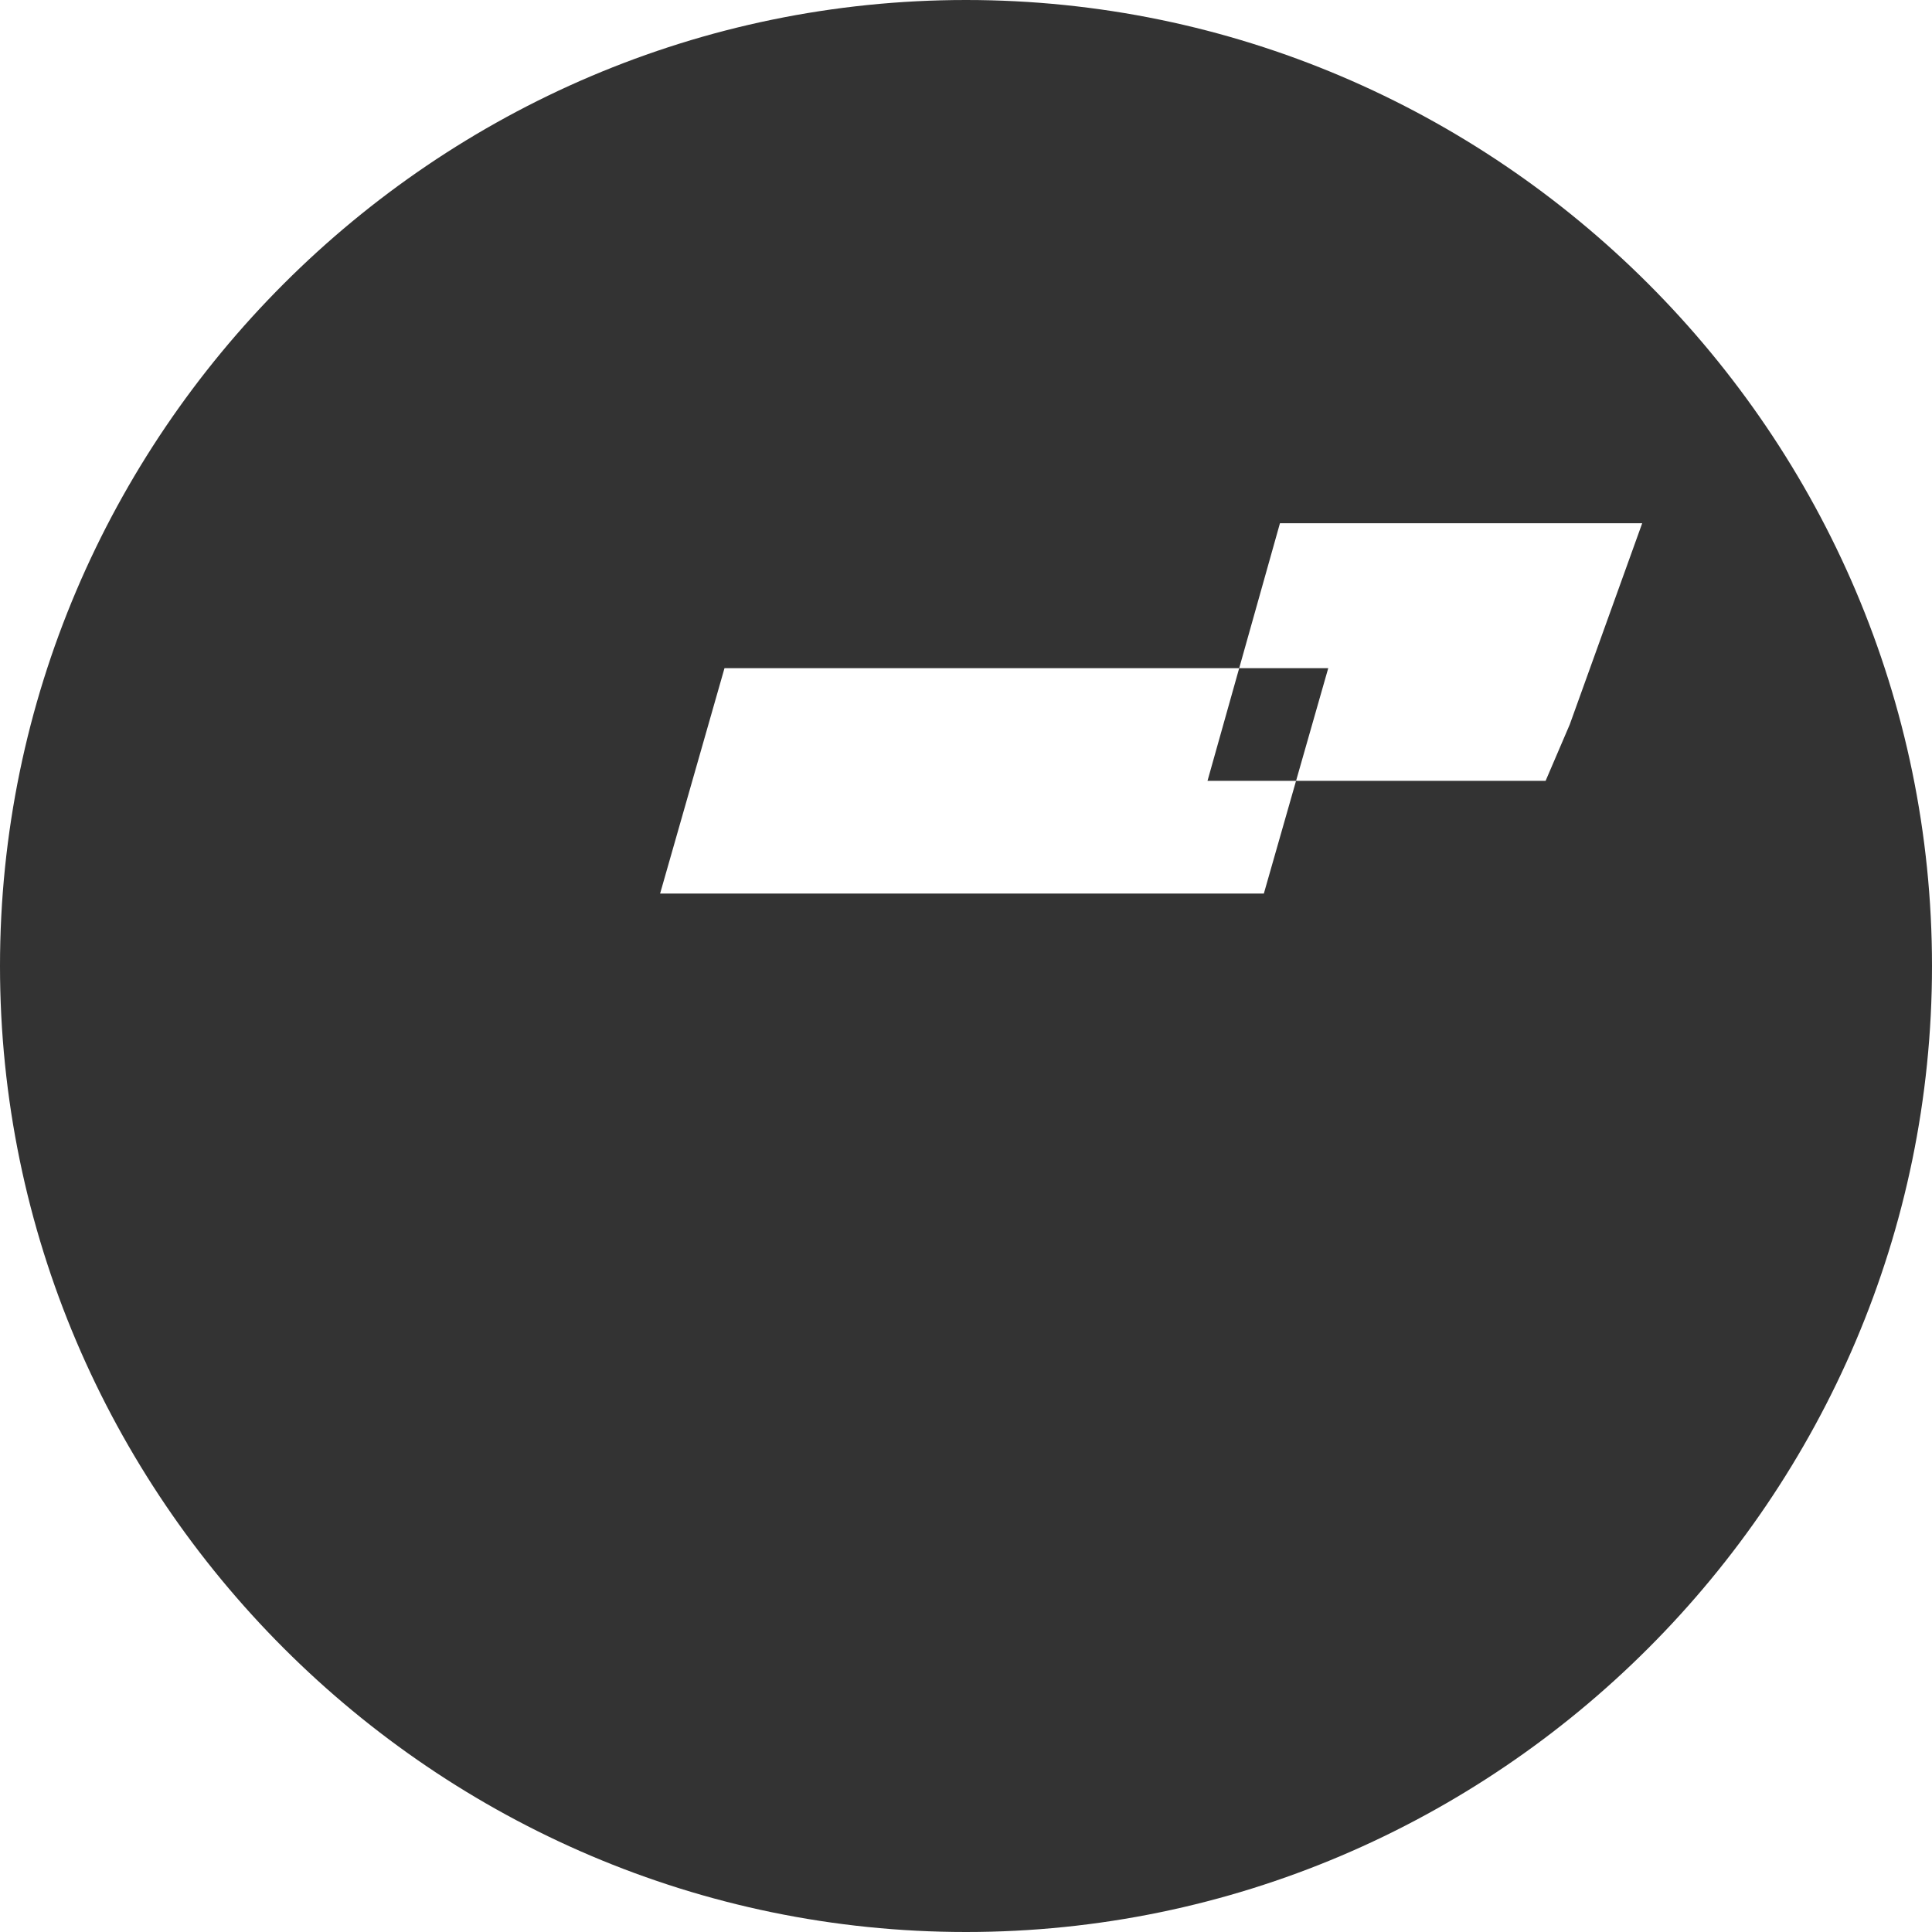 <svg xmlns="http://www.w3.org/2000/svg" viewBox="0 0 24 24" fill="#333333" width="48px" height="48px">
  <path d="M12,0C5.4,0,0,5.4,0,12c0,6.6,5.4,12,12,12c6.6,0,12-5.4,12-12C24,5.4,18.6,0,12,0z M16.5,8.3l-0.8,2.8H8.2l0.8-2.8h7.5
  M19.5,9l-0.3,0.7H15l0.9-3.2h4.5L19.5,9z"/>
</svg>